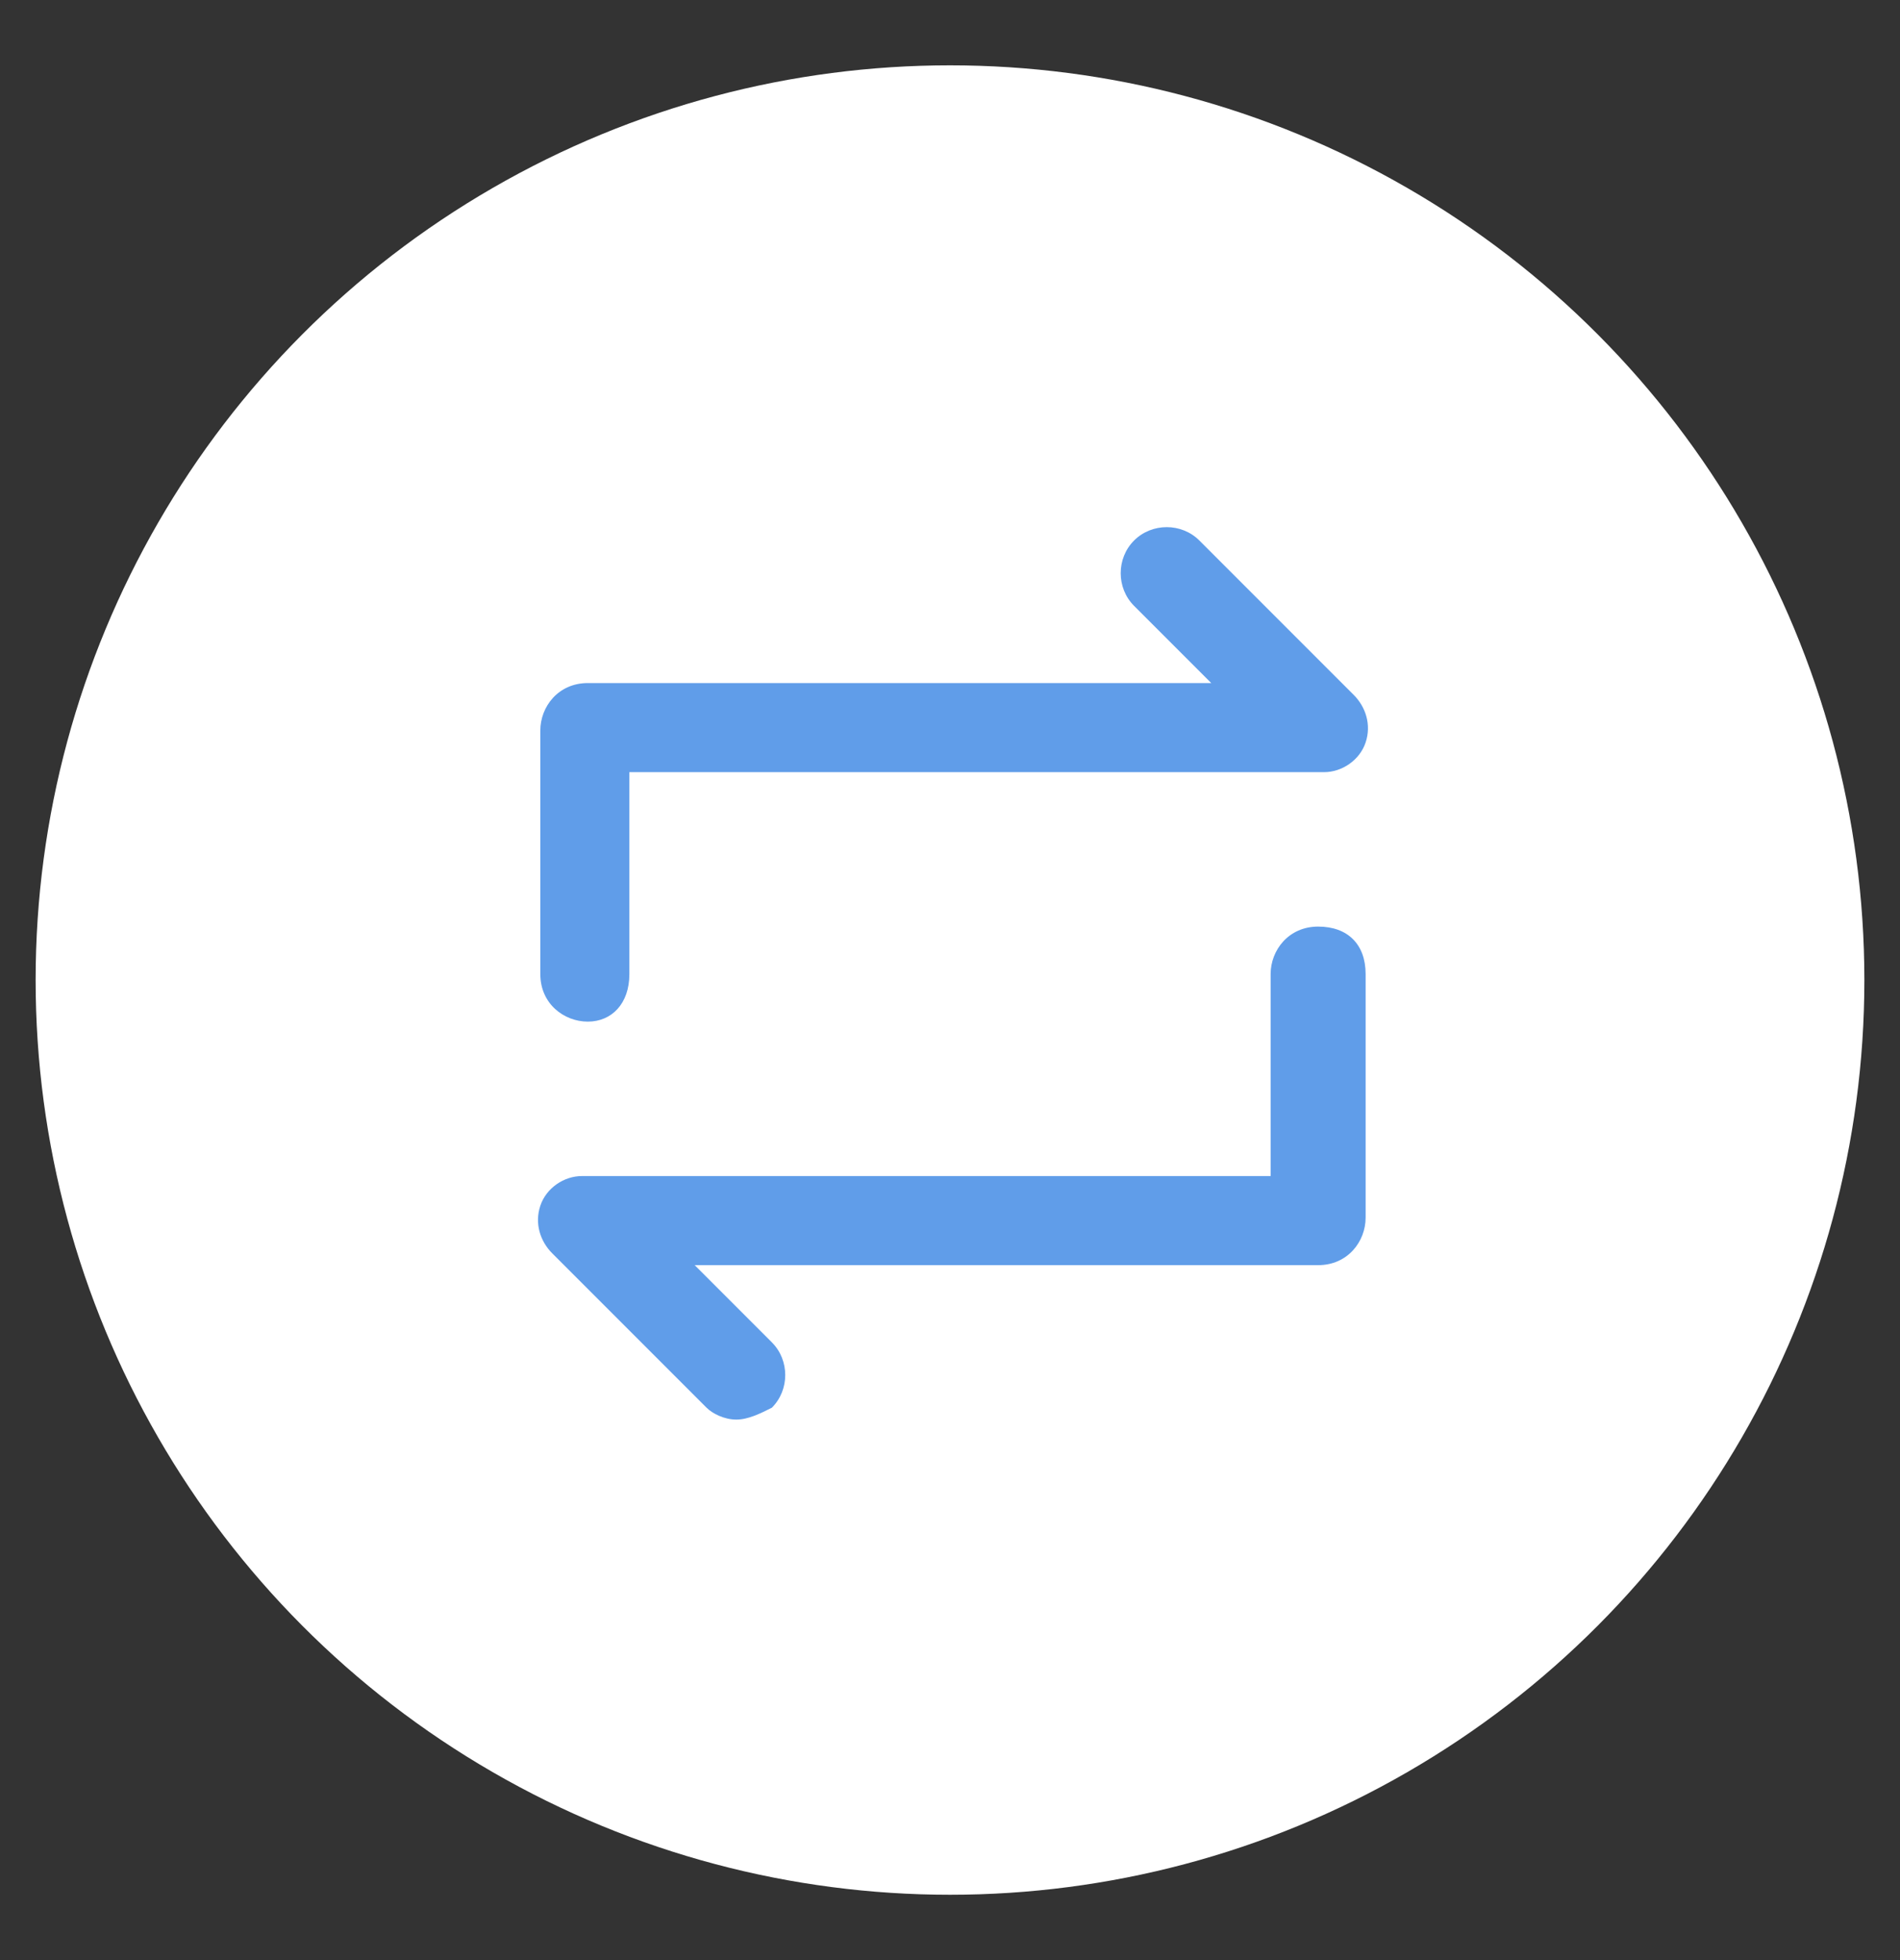 <?xml version="1.0" encoding="utf-8"?>
<!-- Generator: Adobe Illustrator 24.0.1, SVG Export Plug-In . SVG Version: 6.00 Build 0)  -->
<svg version="1.1" id="圖層_3" xmlns="http://www.w3.org/2000/svg" xmlns:xlink="http://www.w3.org/1999/xlink" x="0px" y="0px"
	 viewBox="0 0 32 33" style="enable-background:new 0 0 32 33;" xml:space="preserve">
<rect x="0" y="0" width="32" height="33" fill="#333333" stroke="none"/>
<style type="text/css">
	.st0{fill:#FFFFFF;}
	.st1{fill:#609DE9;}
</style>
<g>
	<g>
		<circle class="st0" cx="16" cy="16.5" r="15.4"/>
	</g>
	<g id="_235249872">
		<g>
			<path class="st1" d="M9.9,17.2c-0.4,0-0.8-0.3-0.8-0.8v-4.1c0-0.4,0.3-0.8,0.8-0.8h10.5l-1.3-1.3c-0.3-0.3-0.3-0.8,0-1.1
				s0.8-0.3,1.1,0l2.6,2.6c0.2,0.2,0.3,0.5,0.2,0.8s-0.4,0.5-0.7,0.5H10.6v3.4C10.6,16.9,10.3,17.2,9.9,17.2z"/>
		</g>
		<g>
			<path class="st1" d="M12.4,23.9c-0.2,0-0.4-0.1-0.5-0.2l-2.6-2.6c-0.2-0.2-0.3-0.5-0.2-0.8s0.4-0.5,0.7-0.5h11.6v-3.4
				c0-0.4,0.3-0.8,0.8-0.8s0.8,0.3,0.8,0.8v4.1c0,0.4-0.3,0.8-0.8,0.8H11.7l1.3,1.3c0.3,0.3,0.3,0.8,0,1.1
				C12.8,23.8,12.6,23.9,12.4,23.9z"/>
		</g>
	</g>
</g>
</svg>
